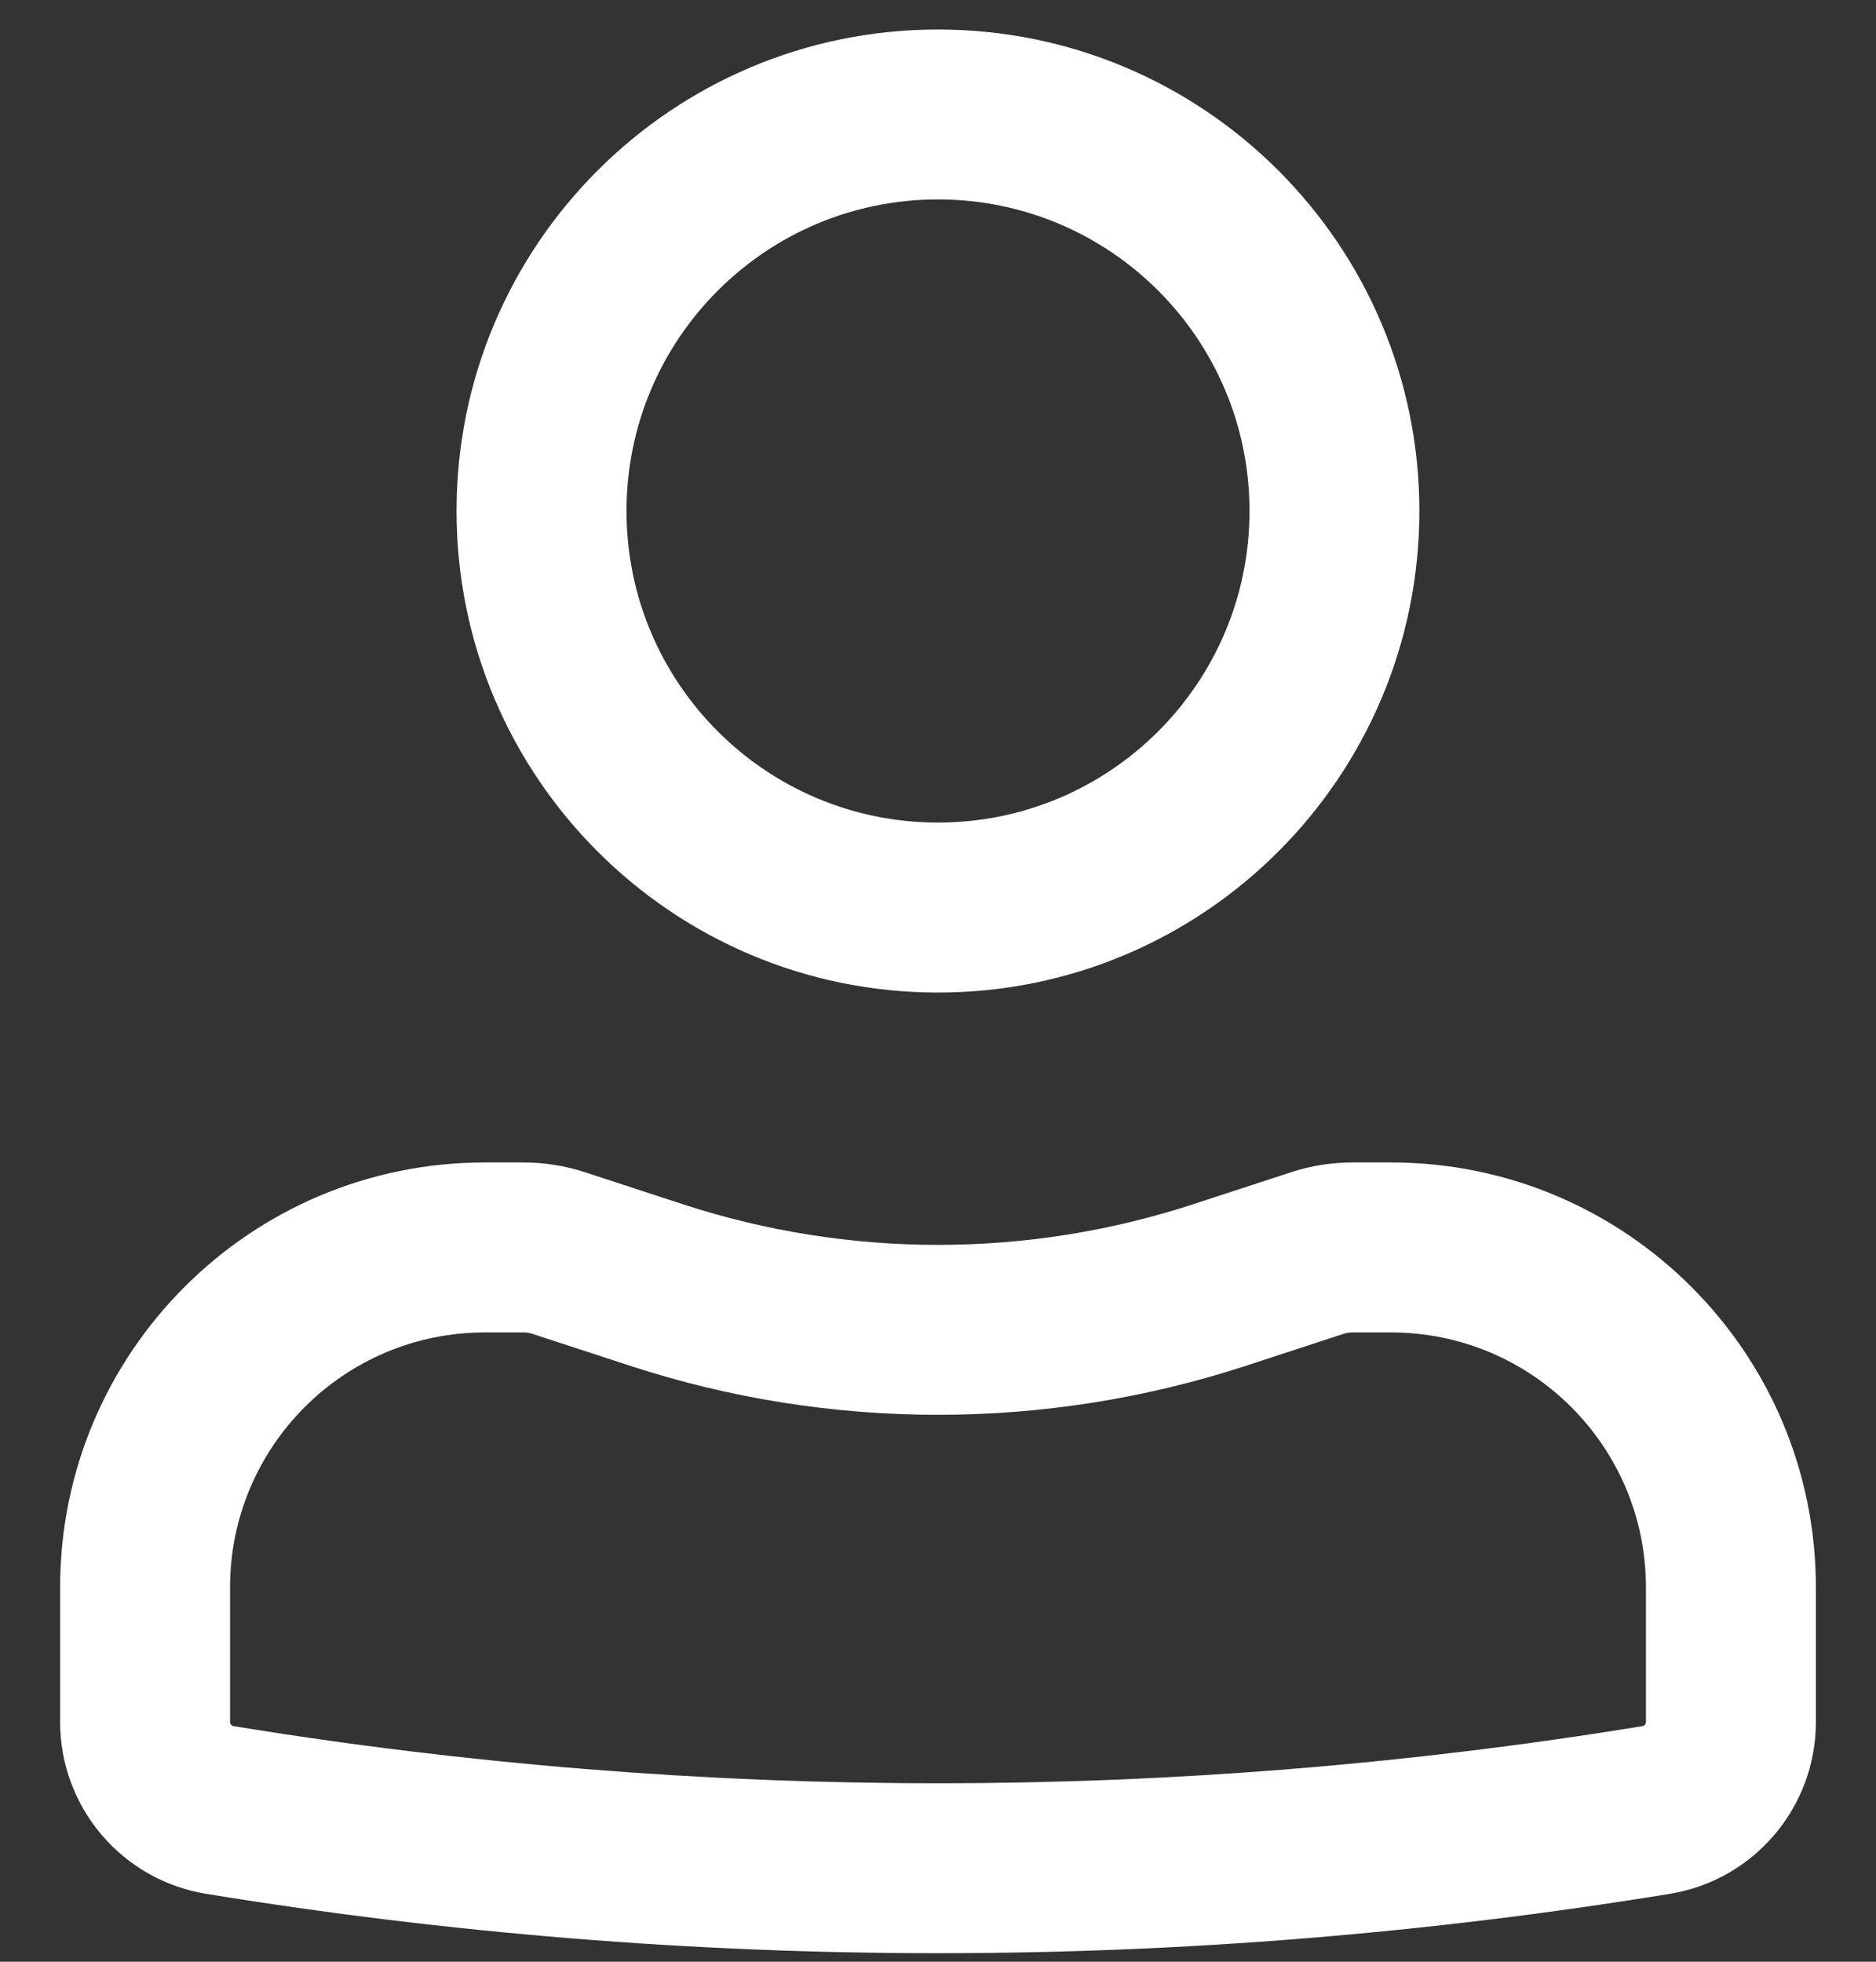 <svg width="22" height="23" viewBox="0 0 22 23" fill="none" xmlns="http://www.w3.org/2000/svg">
<rect x="0" y="0" width="22" height="23" fill="#333333" stroke="none"/>
<path fill-rule="evenodd" clip-rule="evenodd" d="M5.354 5.991C5.354 2.873 7.882 0.346 11 0.346C14.118 0.346 16.645 2.873 16.645 5.991C16.645 9.109 14.118 11.637 11 11.637C7.882 11.637 5.354 9.109 5.354 5.991ZM11 2.338C8.982 2.338 7.347 3.974 7.347 5.991C7.347 8.009 8.982 9.644 11 9.644C13.017 9.644 14.653 8.009 14.653 5.991C14.653 3.974 13.017 2.338 11 2.338Z" fill="white"/>
<path fill-rule="evenodd" clip-rule="evenodd" d="M5.686 15.622C4.036 15.622 2.698 16.96 2.698 18.611V20.189C2.698 20.213 2.715 20.234 2.739 20.238C8.21 21.131 13.79 21.131 19.261 20.238C19.285 20.234 19.302 20.213 19.302 20.189V18.611C19.302 16.96 17.964 15.622 16.313 15.622H15.861C15.825 15.622 15.791 15.627 15.757 15.638L14.608 16.014C12.263 16.779 9.736 16.779 7.392 16.014L6.242 15.638C6.209 15.627 6.174 15.622 6.139 15.622H5.686ZM0.705 18.611C0.705 15.86 2.935 13.629 5.686 13.629H6.139C6.384 13.629 6.628 13.668 6.861 13.744L8.011 14.12C9.953 14.754 12.047 14.754 13.989 14.12L15.139 13.744C15.372 13.668 15.615 13.629 15.861 13.629H16.313C19.064 13.629 21.295 15.86 21.295 18.611V20.189C21.295 21.19 20.57 22.043 19.582 22.204C13.898 23.132 8.102 23.132 2.418 22.204C1.43 22.043 0.705 21.19 0.705 20.189V18.611Z" fill="white"/>
</svg>
